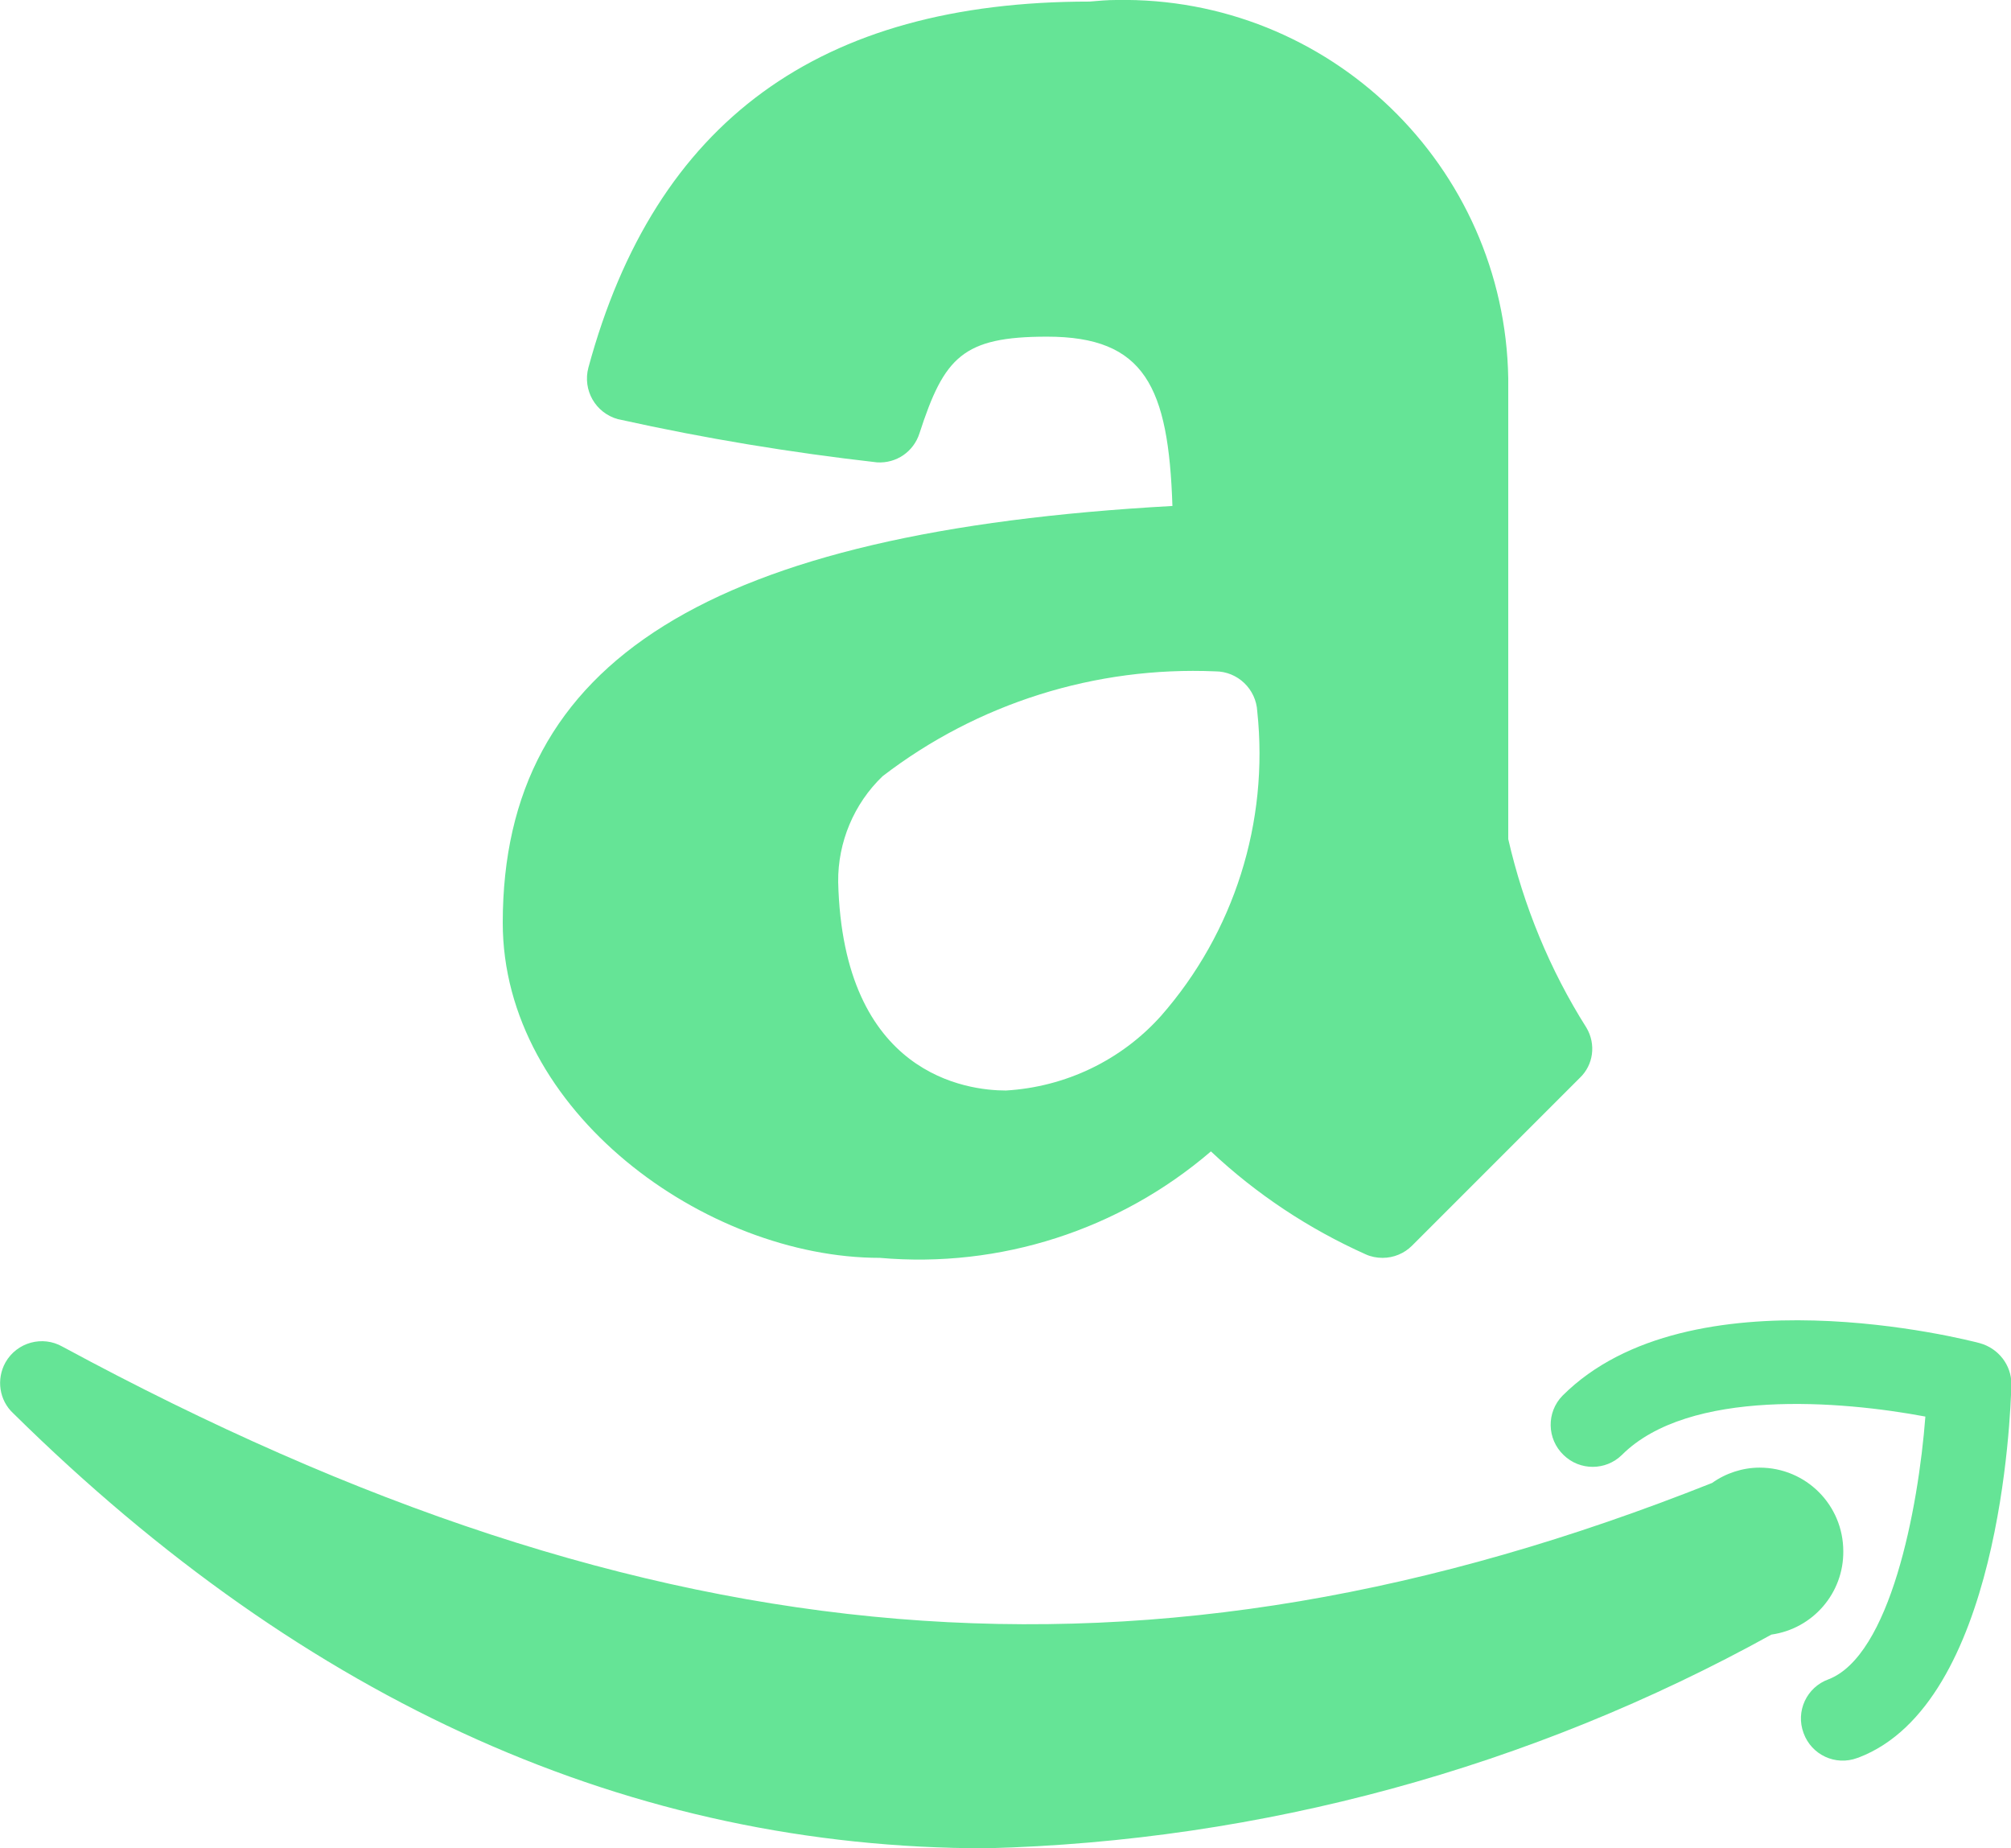 <?xml version="1.0" encoding="utf-8"?>
<!-- Generator: Adobe Illustrator 21.0.2, SVG Export Plug-In . SVG Version: 6.00 Build 0)  -->
<svg version="1.1" id="Capa_1" xmlns="http://www.w3.org/2000/svg" xmlns:xlink="http://www.w3.org/1999/xlink" x="0px" y="0px"
	 viewBox="0 0 512 470.5" style="enable-background:new 0 0 512 470.5;" xml:space="preserve">
<style type="text/css">
	.st0{fill:#65E496;}
</style>
<path class="st0" d="M403.9,261.6c-9.3-14.7-16-31-19.9-48V96.3C383.1,42.2,338.4-1,284.2,0c-2.3,0-4.5,0.2-6.8,0.4
	c-68.8,0-110.6,30.5-127.6,93.2c-1.5,5.7,1.8,11.5,7.5,13.1c0.2,0,0.4,0.1,0.5,0.1c21.6,4.8,43.5,8.4,65.5,10.9
	c4.9,0.3,9.3-2.7,10.8-7.4c6.3-19.4,11-24.6,32.5-24.6c24.9,0,30.9,12.8,31.9,43.1c-117.8,6.5-170.5,39.4-170.5,106.1
	c0,48,51.6,85.3,96,85.3c30.6,2.7,61-7.1,84.3-27.1c11.6,10.9,24.9,19.7,39.4,26.2c1.3,0.6,2.8,0.9,4.3,0.9c2.8,0,5.5-1.1,7.5-3.1
	l42.7-42.7C405.7,271.1,406.4,265.8,403.9,261.6z M295.6,258.6c-10.1,11.3-24.3,18.1-39.5,19c-9.7,0-41.5-3.8-42.7-53.1
	c-0.1-10.1,4-19.9,11.3-26.9c24.2-18.6,54.2-28,84.7-26.7c5.7,0,10.4,4.5,10.7,10.2C323.1,209.3,314.2,237.4,295.6,258.6
	L295.6,258.6z"/>
<g>
	<path class="st0" d="M504,341.9c-3-0.8-73.8-19-106.2,13.4c-4.1,4.2-4,11,0.3,15.1c4.1,4,10.7,4,14.8,0c17.1-17.1,56-13.8,77.3-9.8
		c-1.8,23.6-9,60.9-24.7,66.9c-5.5,2-8.4,8.1-6.3,13.7c2,5.5,8.1,8.4,13.7,6.3c0.1,0,0.2-0.1,0.3-0.1c35.9-13.7,38.7-86.7,38.9-95.1
		C512.1,347.5,508.8,343.2,504,341.9z"/>
	<path class="st0" d="M469.3,394.9c0-11.8-9.5-21.3-21.3-21.3c-4.3,0-8.6,1.4-12.1,3.9c-143.6,57.1-269.4,46.7-420-34.7
		c-5.1-2.9-11.6-1.1-14.5,4c-2.4,4.3-1.6,9.7,2,13C78.2,433.6,161,470.5,251.1,470.5c70-1.8,138.6-20.5,199.9-54.4
		C461.6,414.6,469.4,405.5,469.3,394.9z"/>
</g>
</svg>
